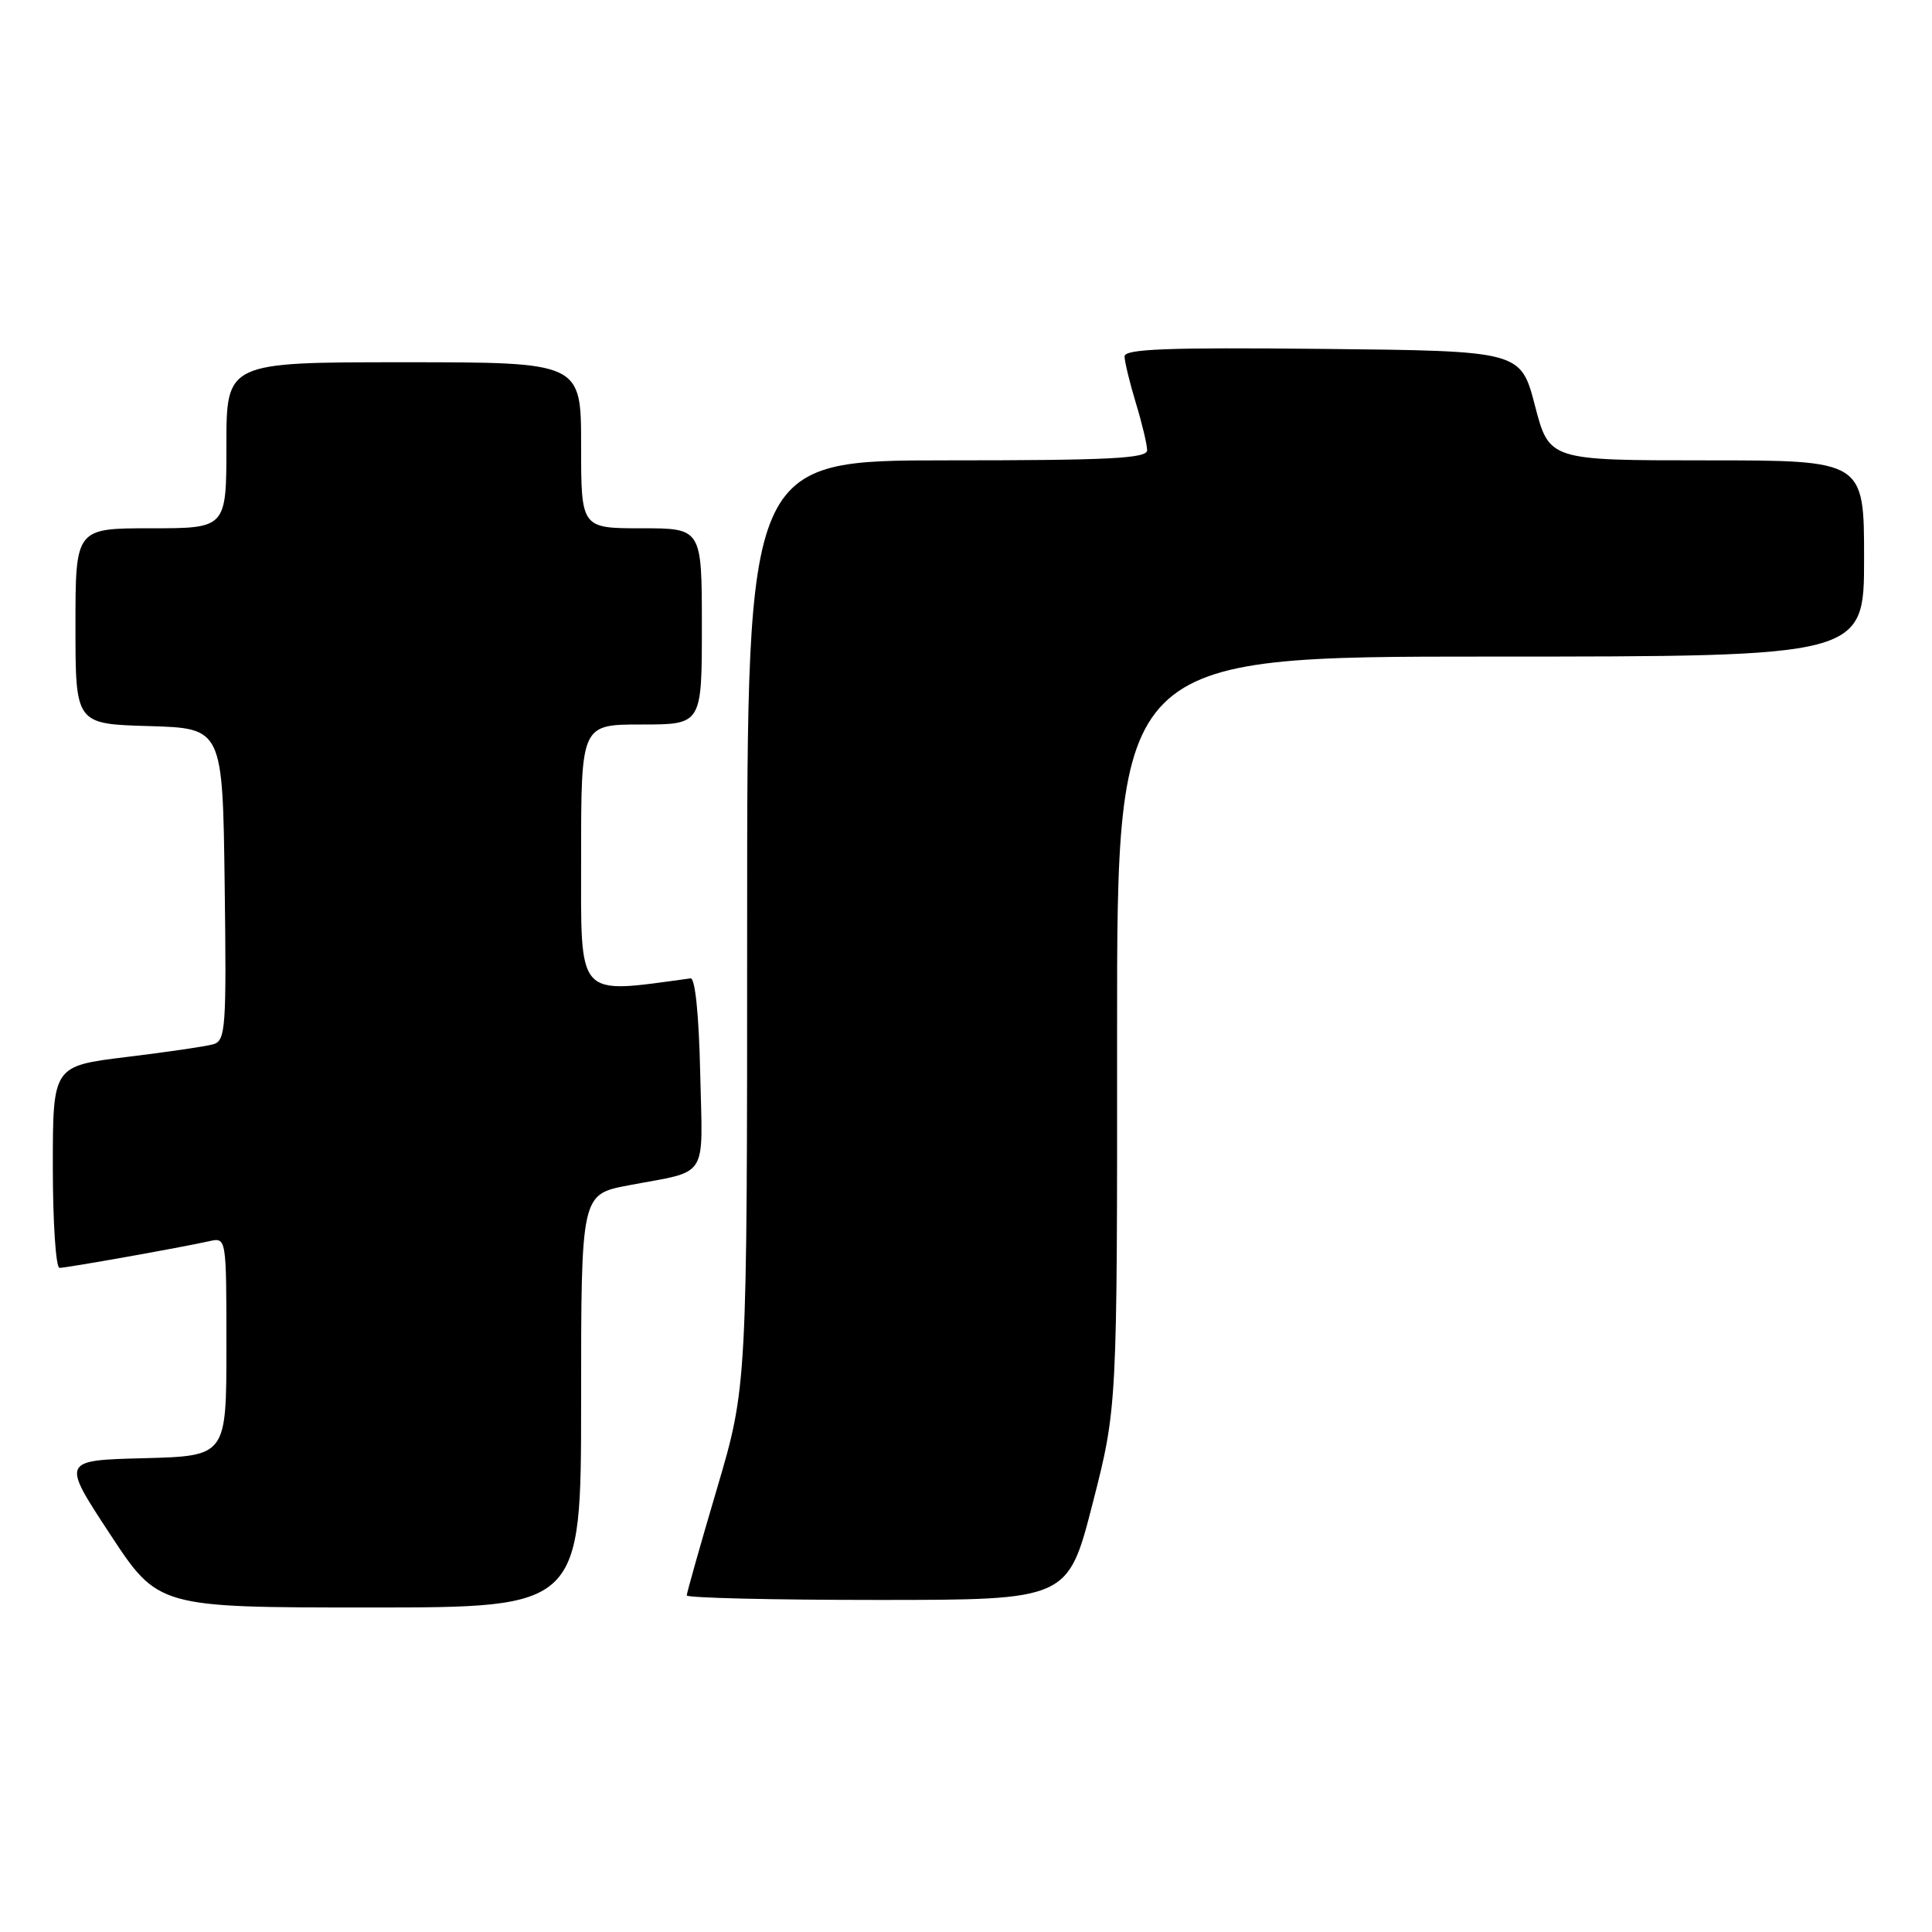 <?xml version="1.0" encoding="UTF-8" standalone="no"?>
<!DOCTYPE svg PUBLIC "-//W3C//DTD SVG 1.1//EN" "http://www.w3.org/Graphics/SVG/1.1/DTD/svg11.dtd" >
<svg xmlns="http://www.w3.org/2000/svg" xmlns:xlink="http://www.w3.org/1999/xlink" version="1.1" viewBox="0 0 256 256">
 <g >
 <path fill="currentColor"
d=" M 77.00 185.63 C 77.00 158.26 77.00 158.26 83.25 157.07 C 94.06 155.02 93.10 156.52 92.78 142.17 C 92.61 134.46 92.11 129.55 91.50 129.64 C 76.22 131.70 77.00 132.57 77.00 113.58 C 77.00 96.00 77.00 96.00 85.00 96.00 C 93.00 96.00 93.00 96.00 93.00 83.00 C 93.00 70.00 93.00 70.00 85.00 70.00 C 77.00 70.00 77.00 70.00 77.00 59.00 C 77.00 48.00 77.00 48.00 53.50 48.00 C 30.00 48.00 30.00 48.00 30.00 59.00 C 30.00 70.00 30.00 70.00 20.00 70.00 C 10.00 70.00 10.00 70.00 10.00 82.96 C 10.00 95.93 10.00 95.93 19.75 96.21 C 29.50 96.50 29.50 96.50 29.77 117.18 C 30.02 136.23 29.90 137.89 28.27 138.37 C 27.30 138.65 22.11 139.41 16.75 140.06 C 7.00 141.25 7.00 141.25 7.00 154.62 C 7.00 161.98 7.40 168.00 7.89 168.00 C 8.82 168.00 23.89 165.32 27.75 164.46 C 30.00 163.96 30.00 163.96 30.00 178.45 C 30.00 192.93 30.00 192.93 19.08 193.22 C 8.15 193.50 8.15 193.50 14.56 203.25 C 20.96 213.00 20.96 213.00 48.98 213.00 C 77.00 213.00 77.00 213.00 77.00 185.63 Z  M 144.77 199.25 C 148.04 186.50 148.04 186.50 148.02 136.75 C 148.00 87.00 148.00 87.00 197.50 87.00 C 247.00 87.00 247.00 87.00 247.00 74.00 C 247.00 61.00 247.00 61.00 226.14 61.00 C 205.28 61.00 205.28 61.00 203.39 53.75 C 201.50 46.50 201.50 46.50 175.25 46.23 C 154.59 46.02 149.00 46.24 149.01 47.23 C 149.02 47.93 149.69 50.71 150.51 53.41 C 151.33 56.11 152.00 58.92 152.00 59.66 C 152.00 60.75 146.99 61.00 125.50 61.00 C 99.00 61.00 99.00 61.00 99.00 122.35 C 99.00 183.71 99.00 183.71 95.00 197.26 C 92.80 204.71 91.00 211.07 91.00 211.40 C 91.00 211.73 102.36 212.00 116.25 212.00 C 141.50 212.00 141.50 212.00 144.77 199.25 Z "/>
</g>
</svg>